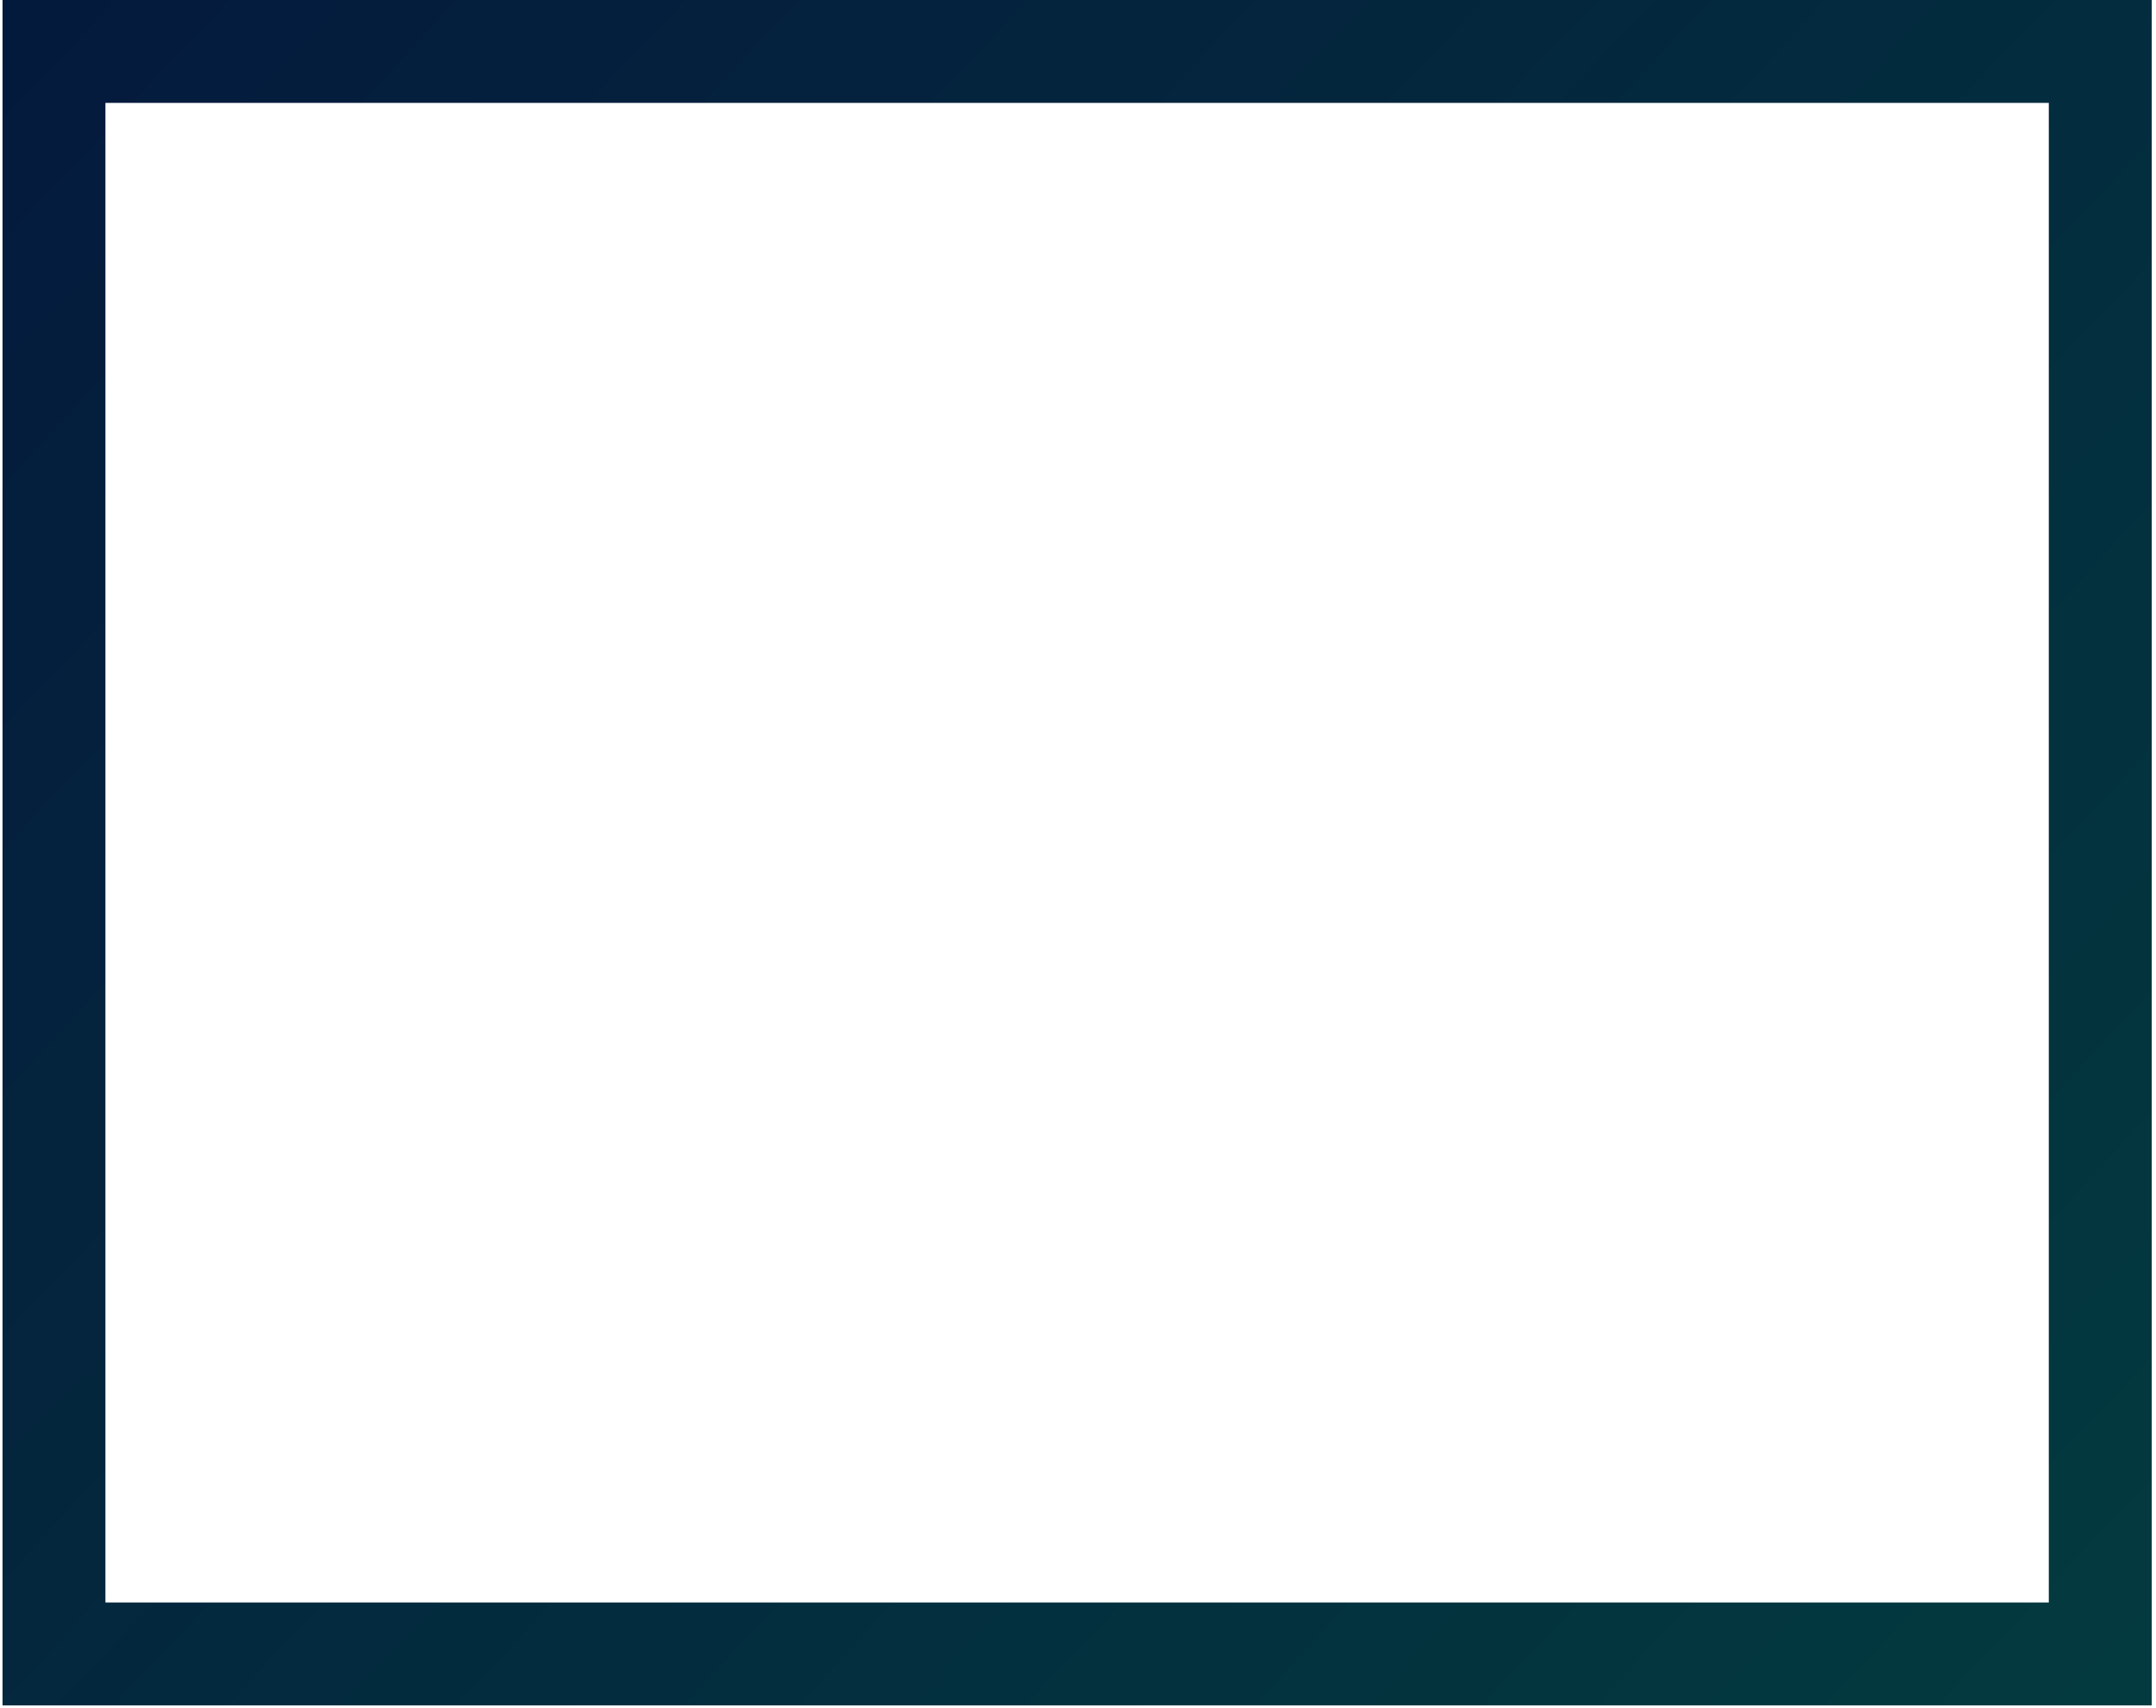<svg width="419" height="332" viewBox="0 0 419 332" fill="none" xmlns="http://www.w3.org/2000/svg">
<path fill-rule="evenodd" clip-rule="evenodd" d="M398.167 20L20.49 20L20.49 311.504L398.167 311.504L398.167 20ZM20.49 0L0.49 0L0.49 20L0.49 311.504L0.49 331.504H20.49L398.167 331.504H418.167V311.504L418.167 20V0L398.167 0L20.49 0Z" fill="url(#paint0_linear_39_141)"/>
<defs>
<linearGradient id="paint0_linear_39_141" x1="-90.058" y1="-57.5" x2="405.693" y2="407.021" gradientUnits="userSpaceOnUse">
<stop stop-color="#04133C"/>
<stop offset="1" stop-color="#033D3F"/>
</linearGradient>
</defs>
</svg>
